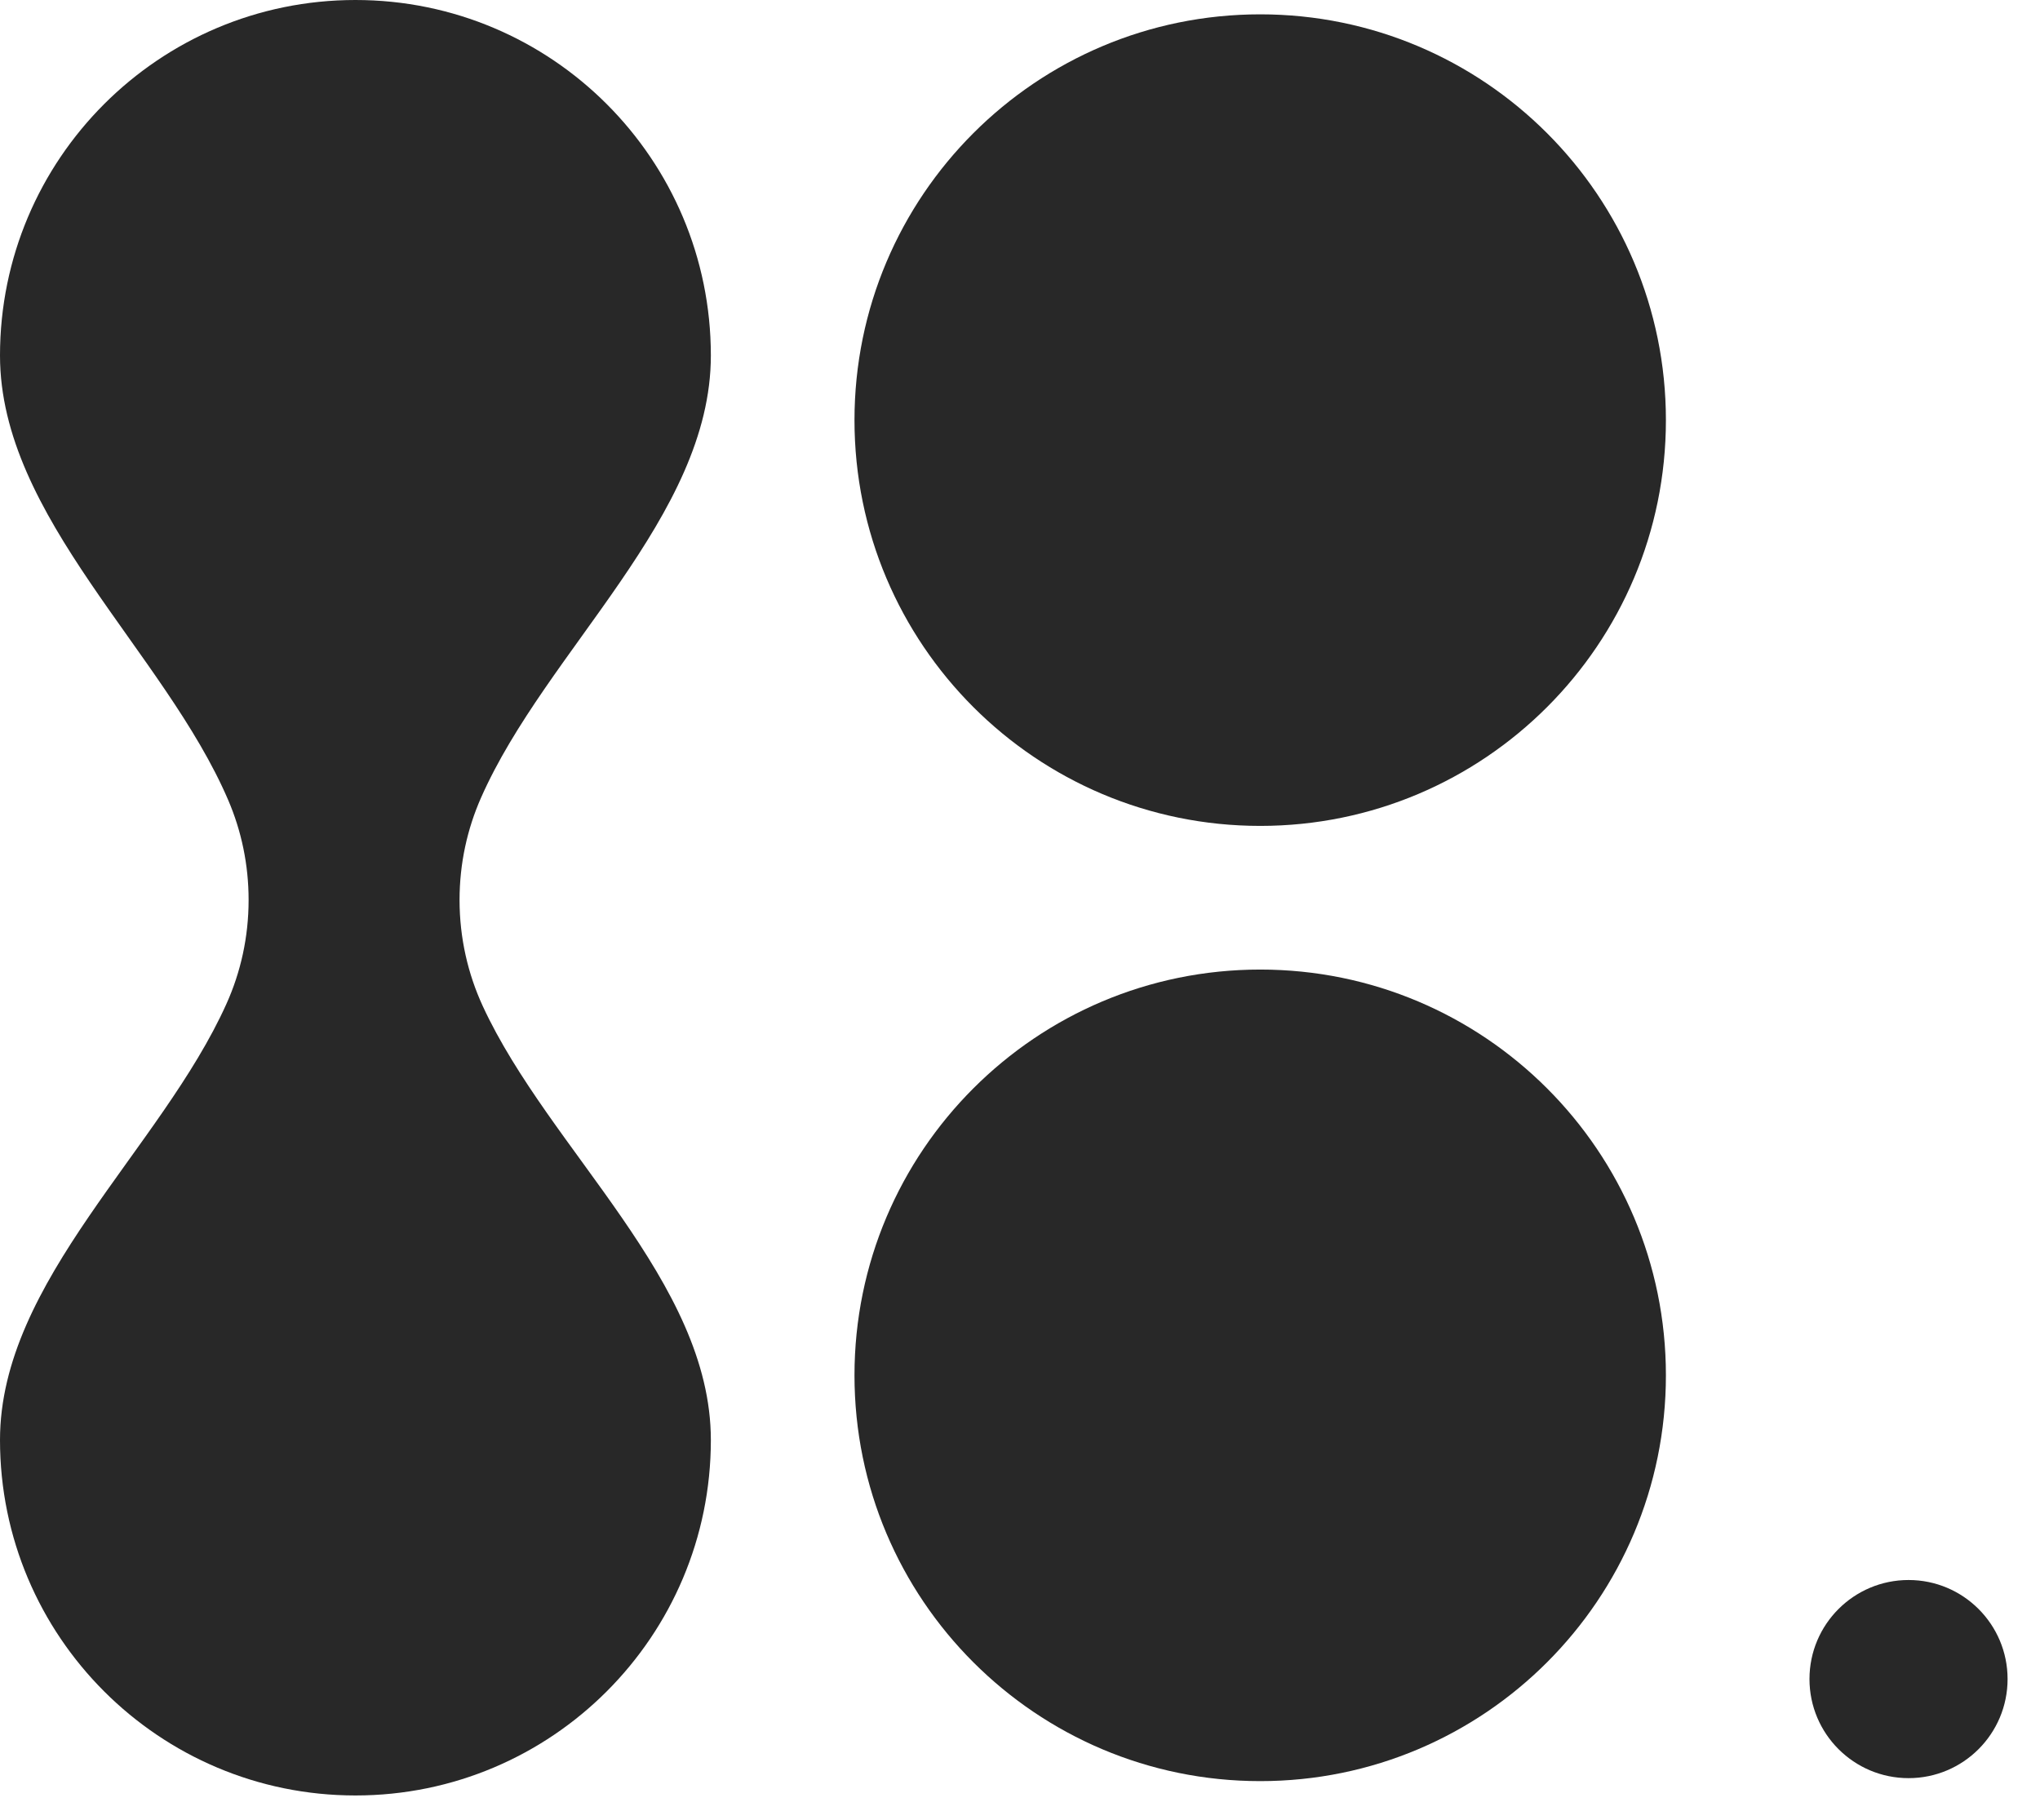 <svg width="37" height="33" viewBox="0 0 37 33" fill="none" xmlns="http://www.w3.org/2000/svg">
<path d="M15.498 7.619C15.498 3.555 18.793 0.26 22.857 0.26C26.921 0.26 30.215 3.555 30.215 7.619C30.215 11.683 26.921 14.977 22.857 14.977C18.793 14.977 15.498 11.683 15.498 7.619Z" fill="#282828"/>
<path d="M0 6.447C0 2.886 2.886 0 6.447 0C10.007 0 12.893 2.886 12.893 6.447C12.893 9.367 9.904 11.793 8.725 14.465C8.474 15.033 8.335 15.66 8.335 16.32C8.335 17.009 8.487 17.663 8.758 18.249C9.966 20.859 12.893 23.237 12.893 26.113C12.893 29.673 10.007 32.559 6.447 32.559C2.886 32.559 0 29.673 0 26.113C0 23.228 2.924 20.835 4.107 18.204C4.366 17.629 4.509 16.992 4.509 16.32C4.509 15.678 4.378 15.066 4.14 14.511C2.986 11.818 0 9.376 0 6.447Z" fill="#282828"/>
<path d="M15.498 24.94C15.498 20.876 18.793 17.582 22.857 17.582C26.921 17.582 30.215 20.876 30.215 24.94C30.215 29.004 26.921 32.299 22.857 32.299C18.793 32.299 15.498 29.004 15.498 24.94Z" fill="#282828"/>
<path d="M32.819 30.448C32.819 29.456 33.624 28.652 34.616 28.652C35.608 28.652 36.412 29.456 36.412 30.448C36.412 31.441 35.608 32.245 34.616 32.245C33.624 32.245 32.819 31.441 32.819 30.448Z" fill="#282828"/>
</svg>
